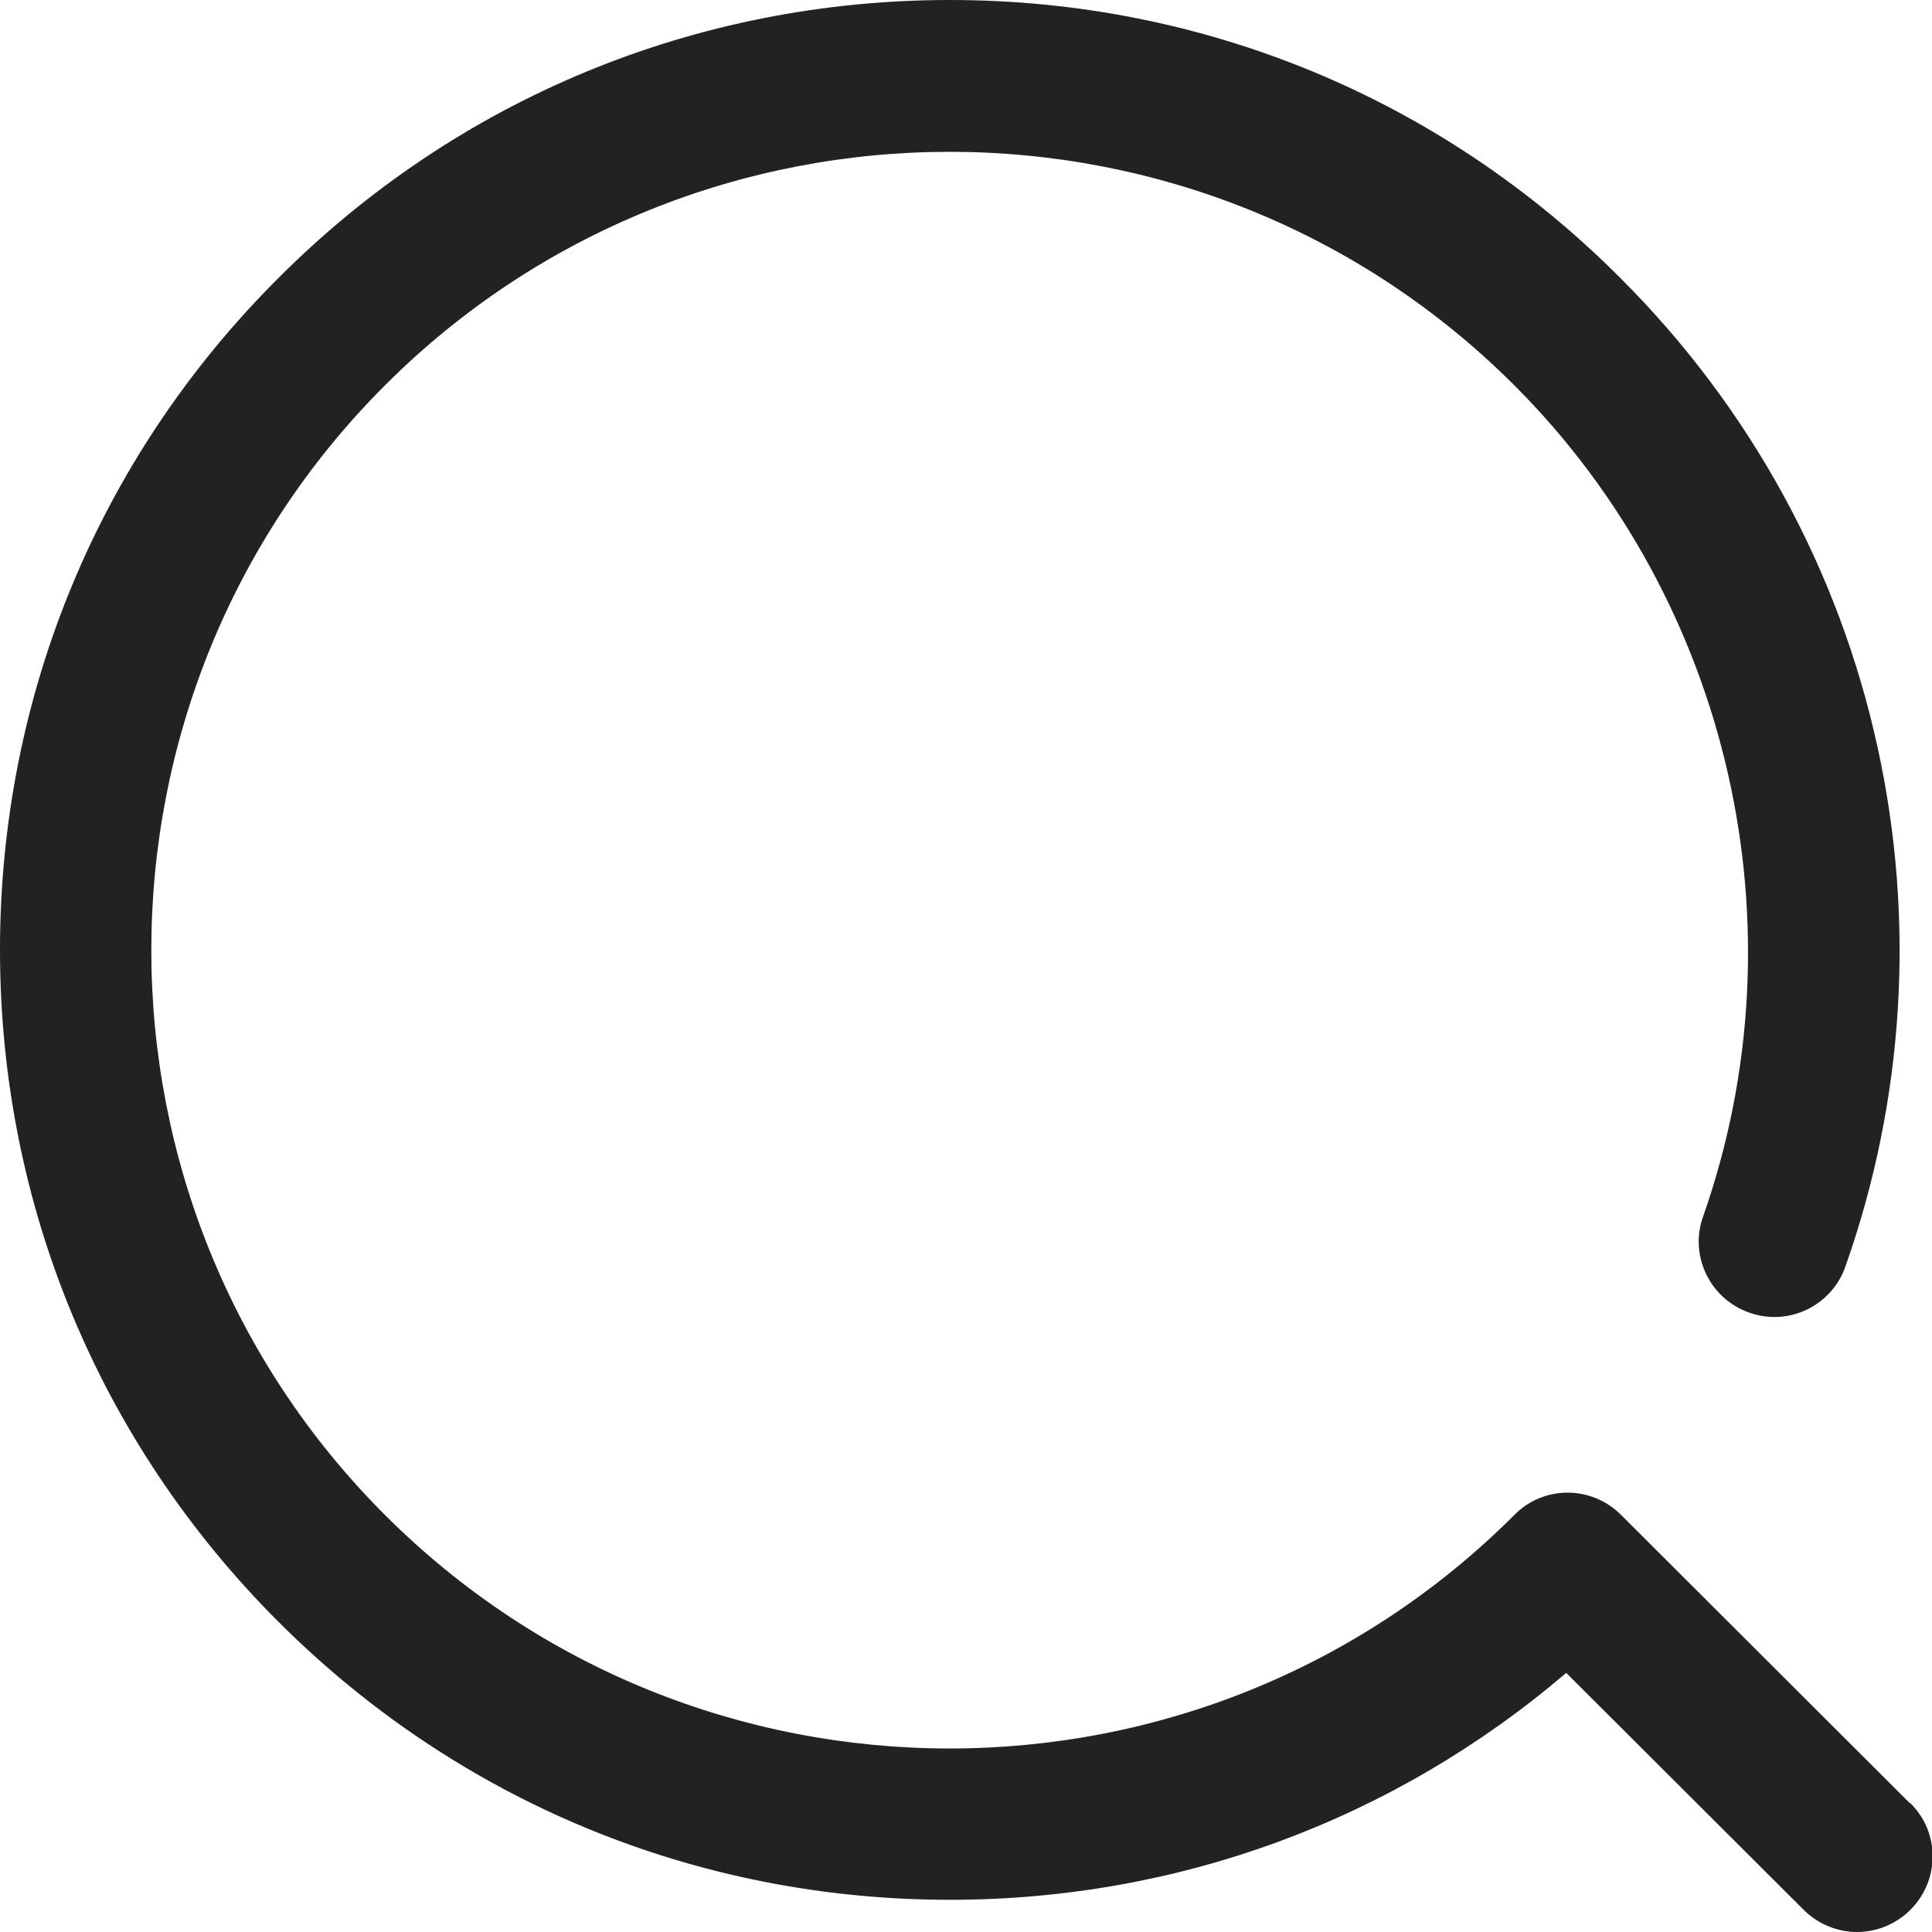 <?xml version="1.0" encoding="UTF-8"?>
<svg id="_레이어_1" xmlns="http://www.w3.org/2000/svg" version="1.1" viewBox="0 0 384 384">
  <!-- Generator: Adobe Illustrator 29.1.0, SVG Export Plug-In . SVG Version: 2.1.0 Build 142)  -->
  <defs>
    <style>
      .st0 {
        fill: #222;
      }
    </style>
  </defs>
  <path class="st0" d="M379.6,358.4l-57.4-57.3c-5.9-5.9-15.4-5.9-21.2,0-61.9,61.9-162.6,61.9-224.5,0-61.9-61.9-61.9-162.6,0-224.5,61.9-61.9,162.6-61.9,224.5,0,43,43,57.7,107.8,37.5,165.2-2.8,7.8,1.4,16.4,9.2,19.1,7.8,2.8,16.4-1.4,19.1-9.2,11.7-33.1,13.9-68.8,6.4-103.1-7.7-35.3-25.3-67.5-51-93.2C286.6,19.6,239.2,0,188.8,0S90.9,19.6,55.3,55.3C19.6,90.9,0,138.4,0,188.8s19.6,97.8,55.3,133.5c35.7,35.7,83.1,55.3,133.5,55.3h0c45.4,0,88.3-15.9,122.5-45.1l47.2,47.1c2.9,2.9,6.8,4.4,10.6,4.4s7.7-1.5,10.6-4.4c5.9-5.9,5.9-15.4,0-21.2h-.1Z"/>
</svg>
